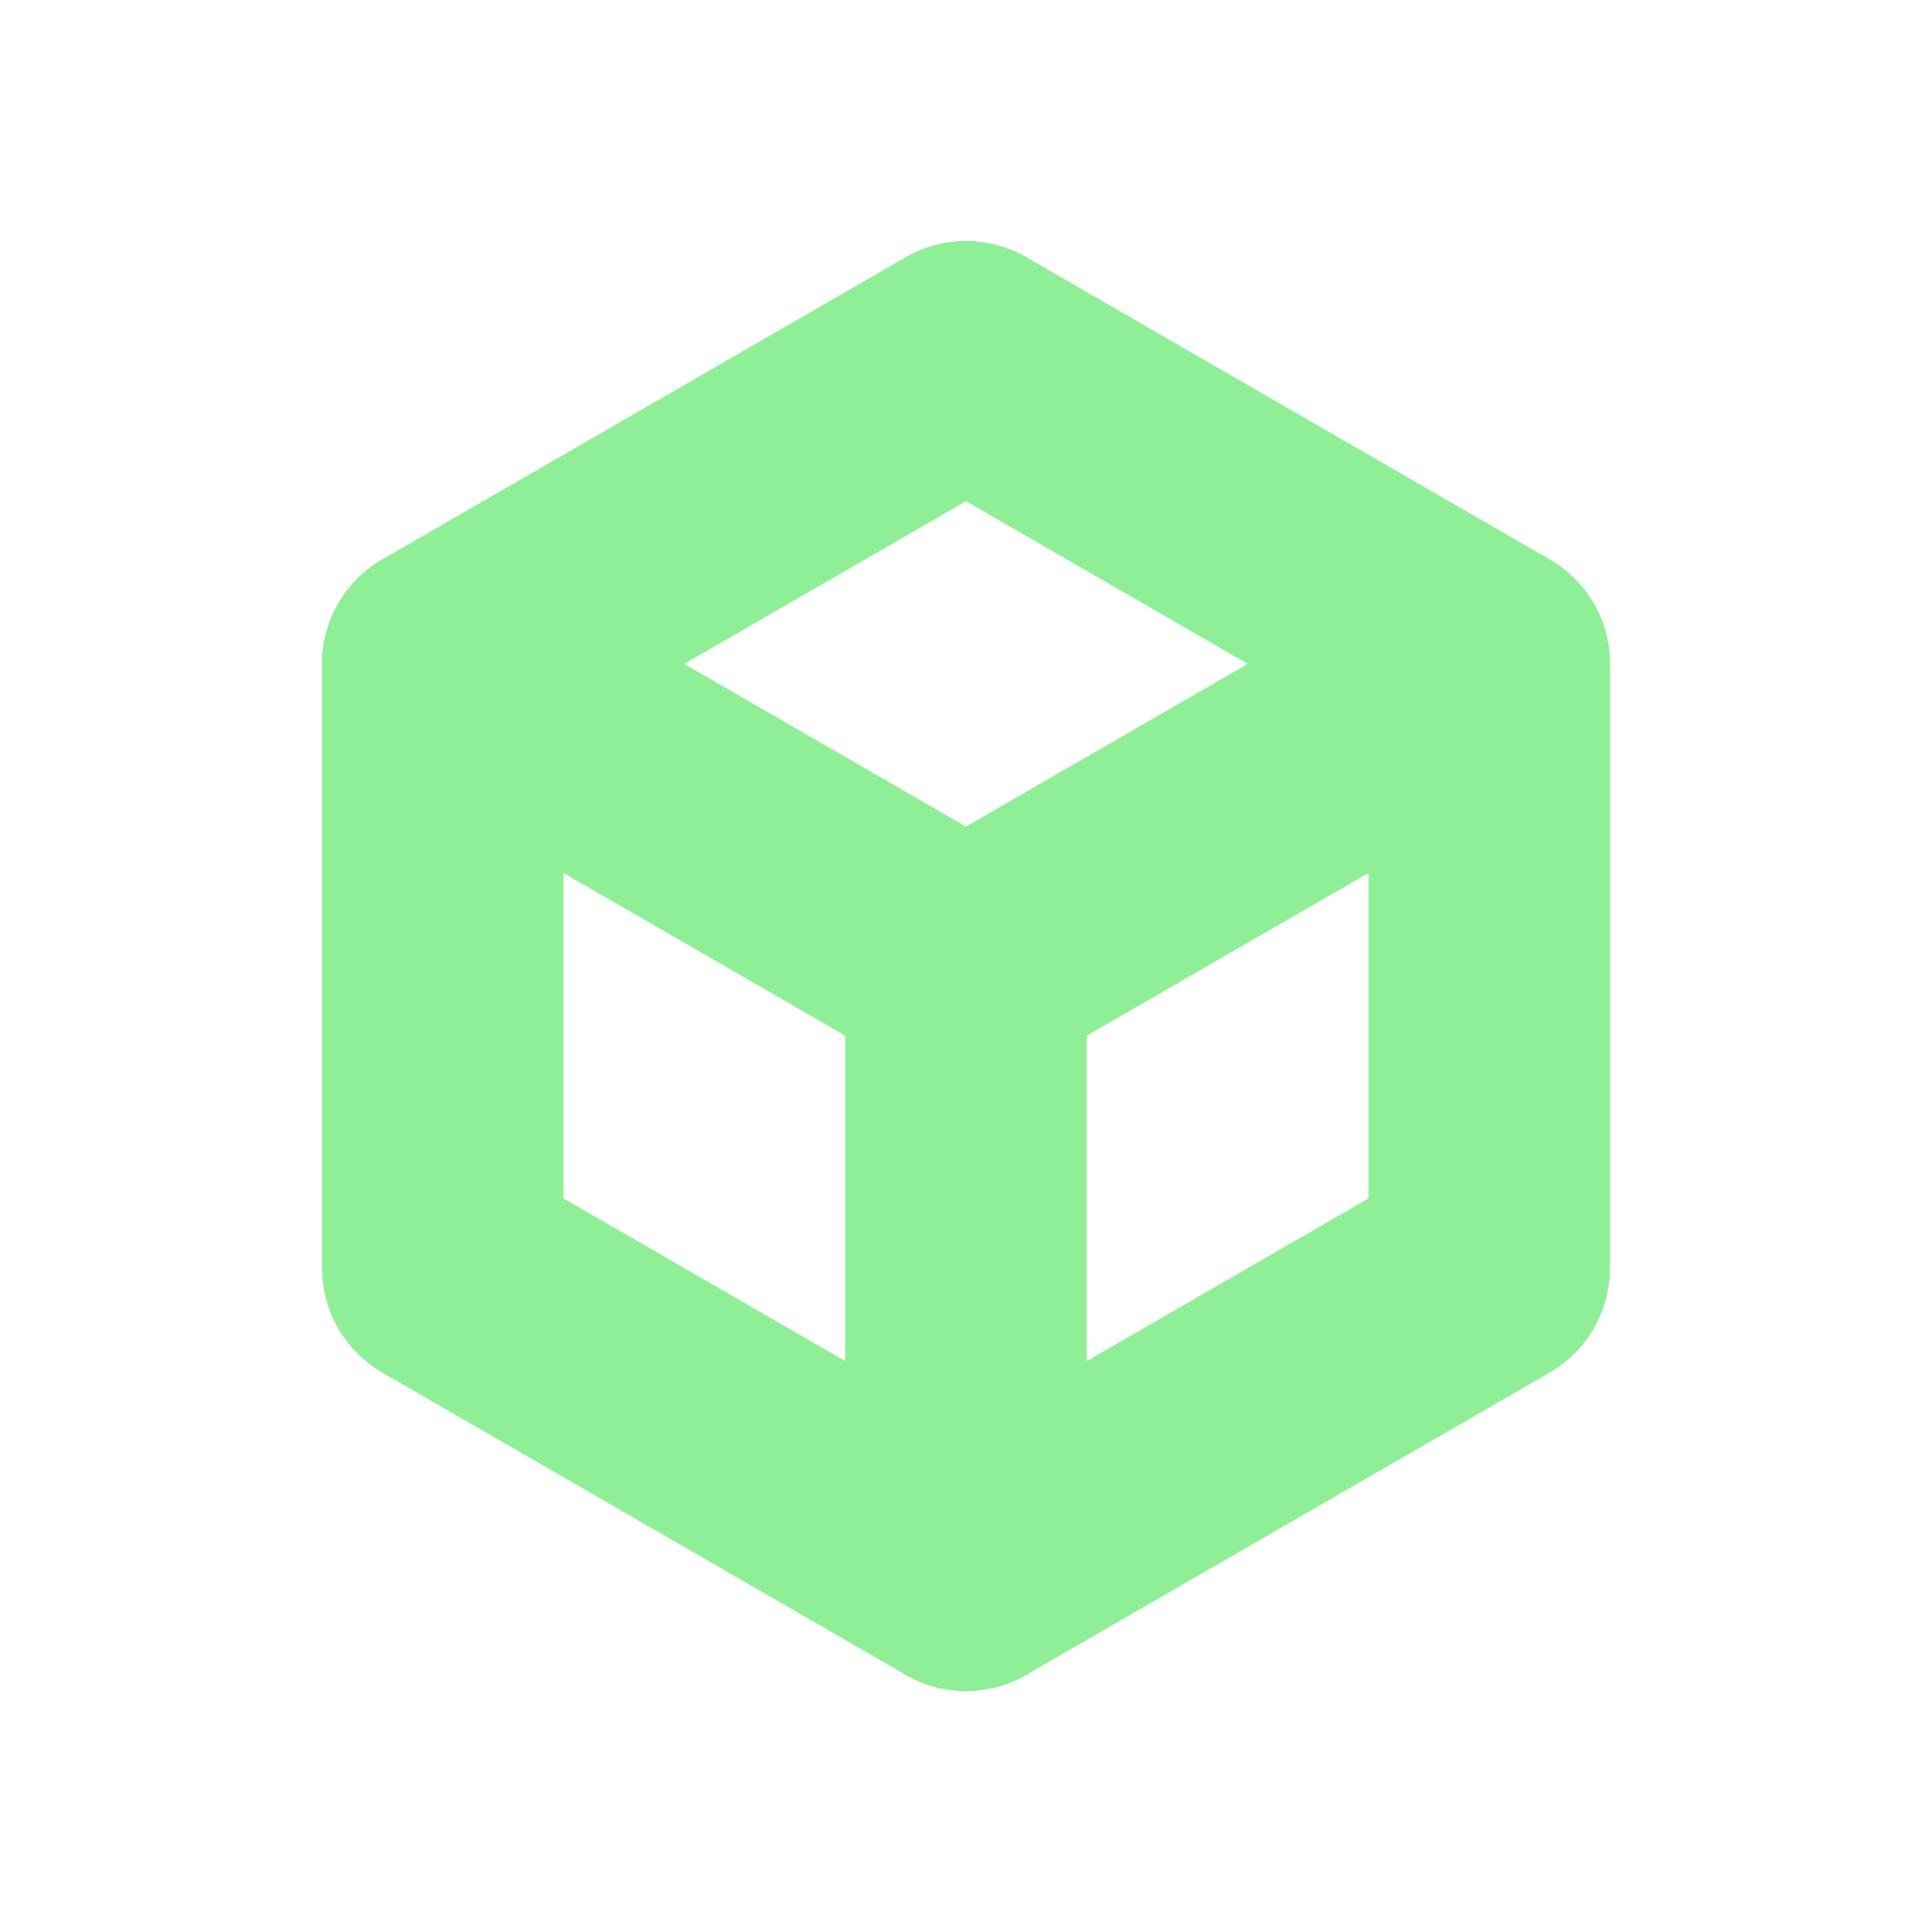 <svg xmlns="http://www.w3.org/2000/svg" width="16" height="16" viewBox="0 0 16 16"><path d="M12.333 10.502 8 13.004l-4.333-2.502V5.498L8 2.996l4.333 2.502Z" style="fill:none;stroke:#8eef97;stroke-width:2;stroke-linecap:round;stroke-linejoin:round"/><path d="M3.667 5.498 8 8v5.004V8l4.333-2.502" style="fill:none;stroke:#8eef97;stroke-width:2;stroke-linecap:round;stroke-linejoin:round"/></svg>